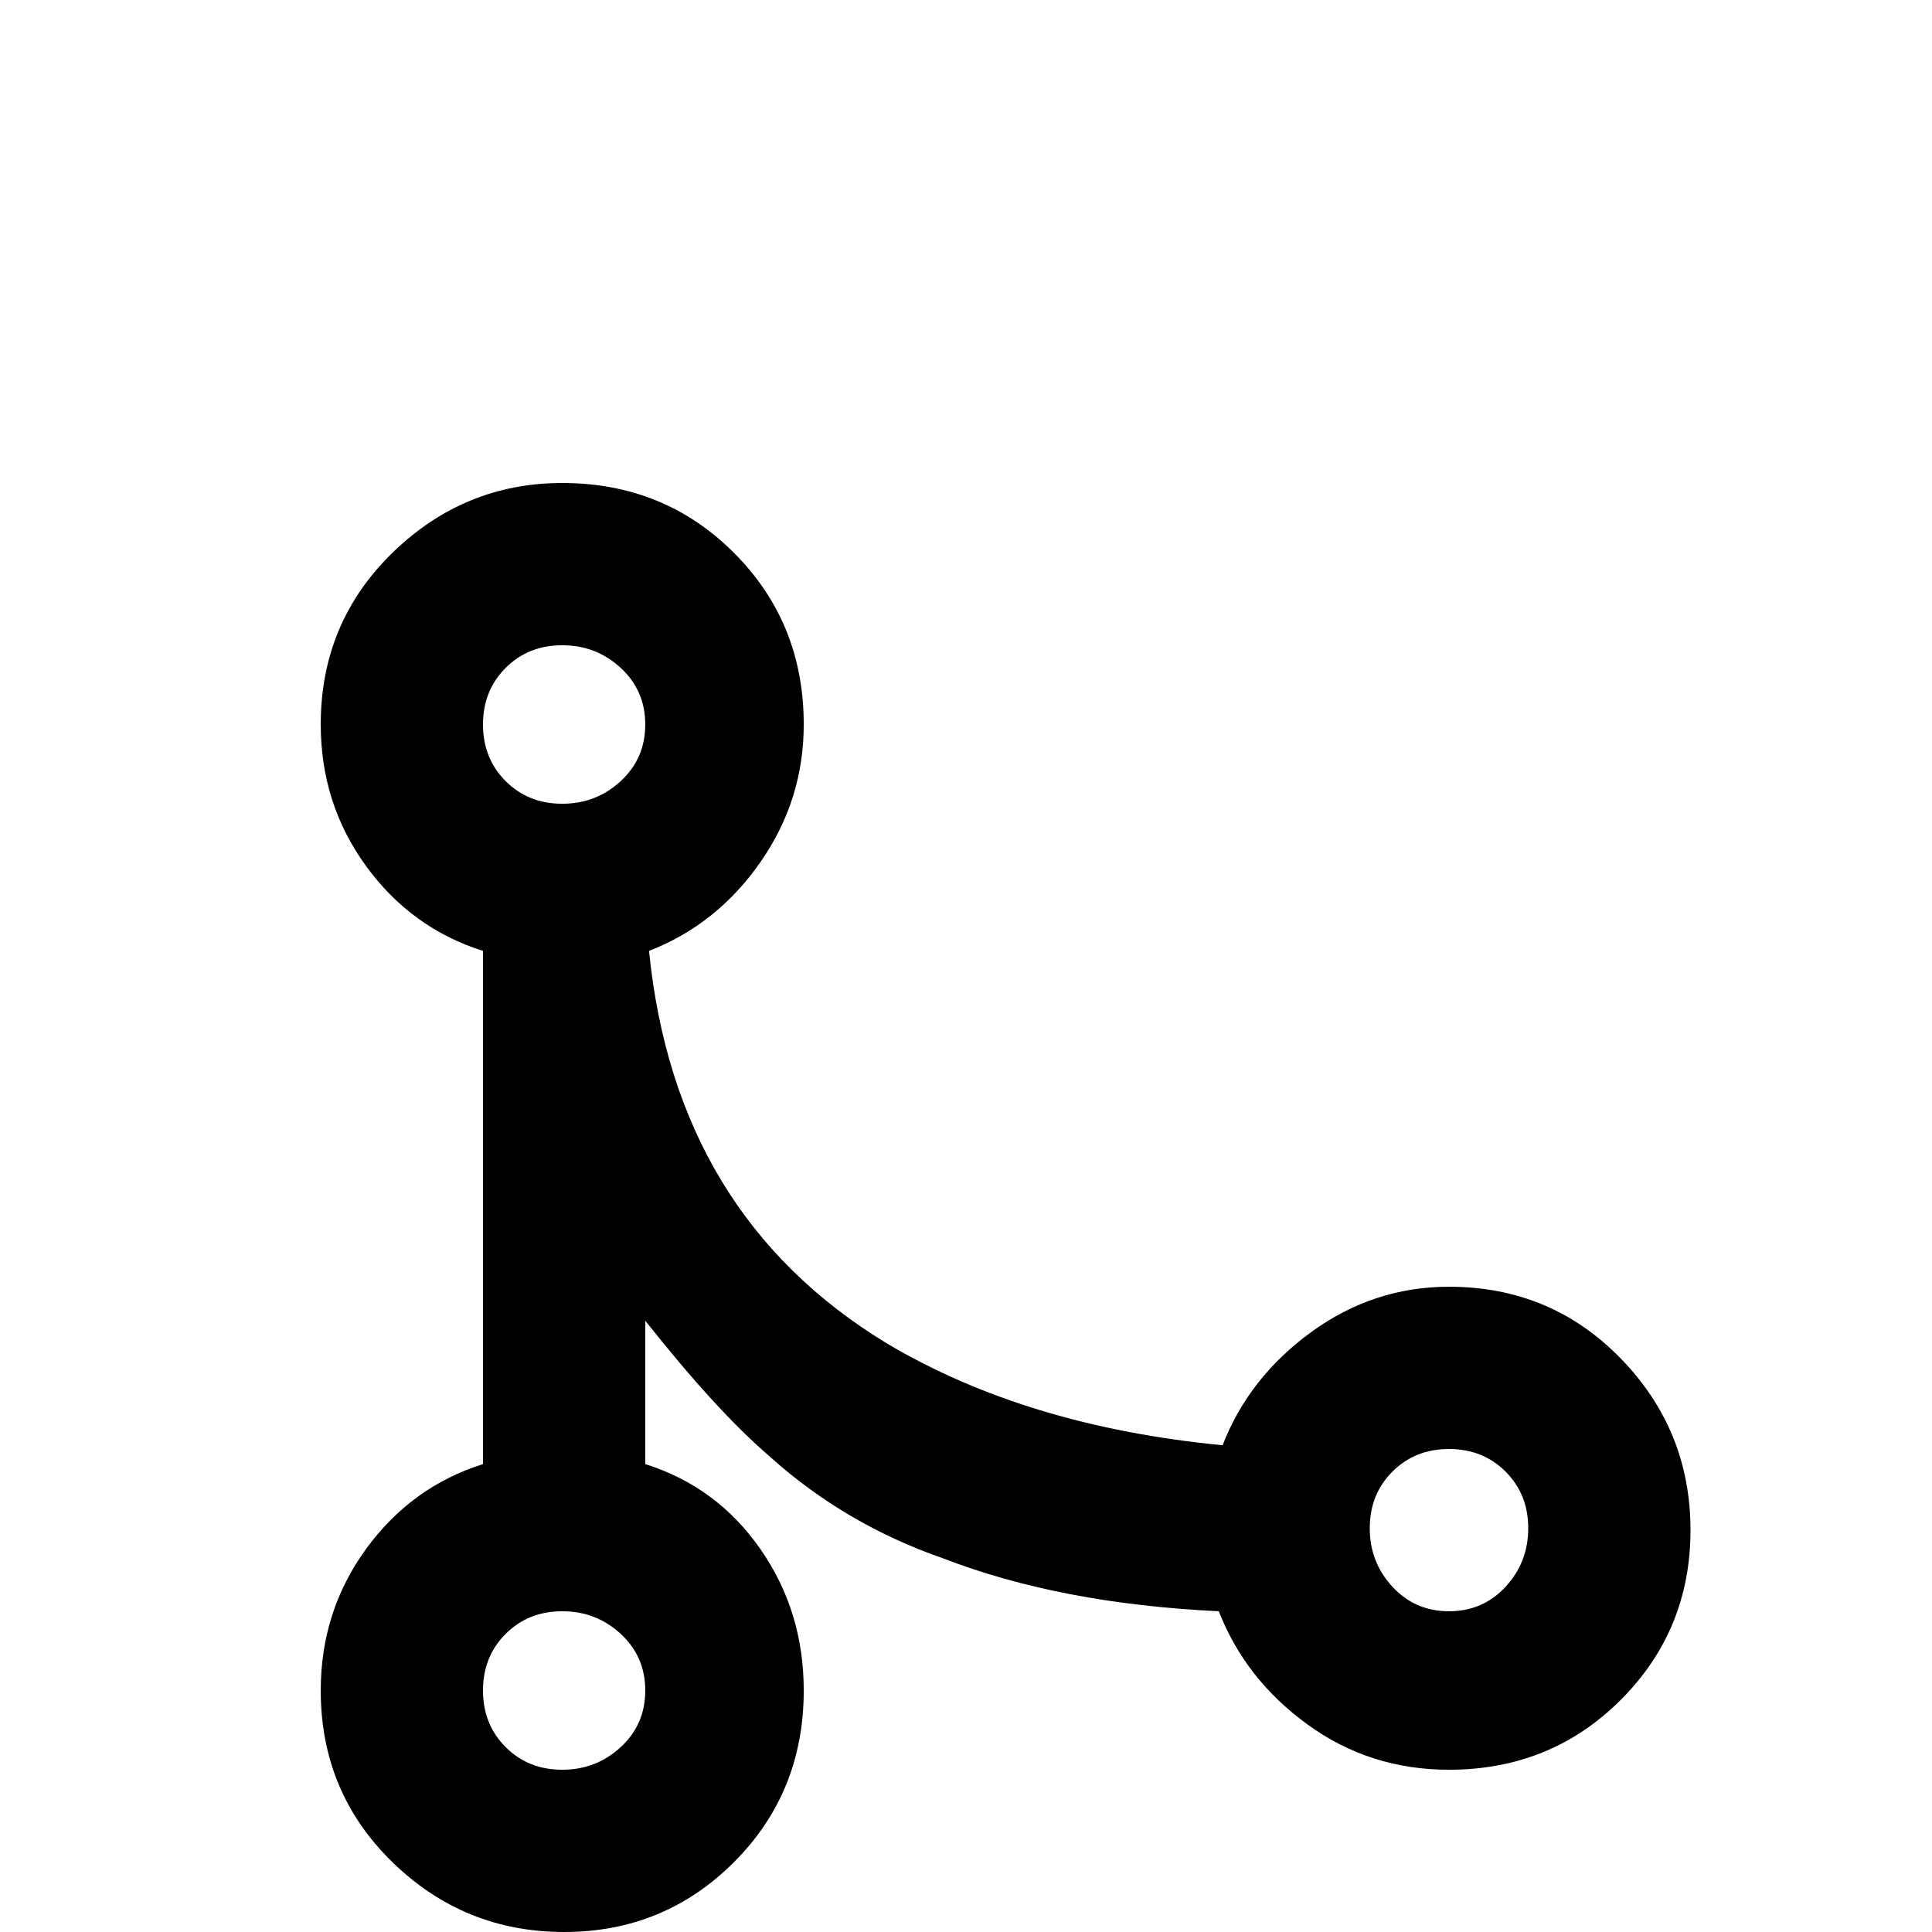 <svg xmlns="http://www.w3.org/2000/svg" viewBox="0 -512 512 512">
	<path fill="#000000" d="M149 -384Q176 -384 194.5 -365.5Q213 -347 213 -320Q213 -300 201.5 -283.5Q190 -267 172 -260Q179 -190 235 -156Q272 -134 324 -129Q331 -147 347.5 -159Q364 -171 384 -171Q411 -171 429.5 -152Q448 -133 448 -106.5Q448 -80 429.5 -61.5Q411 -43 384 -43Q363 -43 346.5 -55Q330 -67 323 -85Q281 -87 250 -99Q224 -108 204 -126Q190 -138 171 -162V-124Q190 -118 201.5 -101.5Q213 -85 213 -64Q213 -37 194.5 -18.5Q176 0 149.5 0Q123 0 104 -18.5Q85 -37 85 -64Q85 -85 97 -101.5Q109 -118 128 -124V-260Q109 -266 97 -282.5Q85 -299 85 -320Q85 -347 104 -365.5Q123 -384 149 -384ZM149 -341Q140 -341 134 -335Q128 -329 128 -320Q128 -311 134 -305Q140 -299 149 -299Q158 -299 164.5 -305Q171 -311 171 -320Q171 -329 164.5 -335Q158 -341 149 -341ZM149 -85Q140 -85 134 -79Q128 -73 128 -64Q128 -55 134 -49Q140 -43 149 -43Q158 -43 164.5 -49Q171 -55 171 -64Q171 -73 164.5 -79Q158 -85 149 -85ZM384 -128Q375 -128 369 -122Q363 -116 363 -107Q363 -98 369 -91.5Q375 -85 384 -85Q393 -85 399 -91.5Q405 -98 405 -107Q405 -116 399 -122Q393 -128 384 -128Z"/>
</svg>
